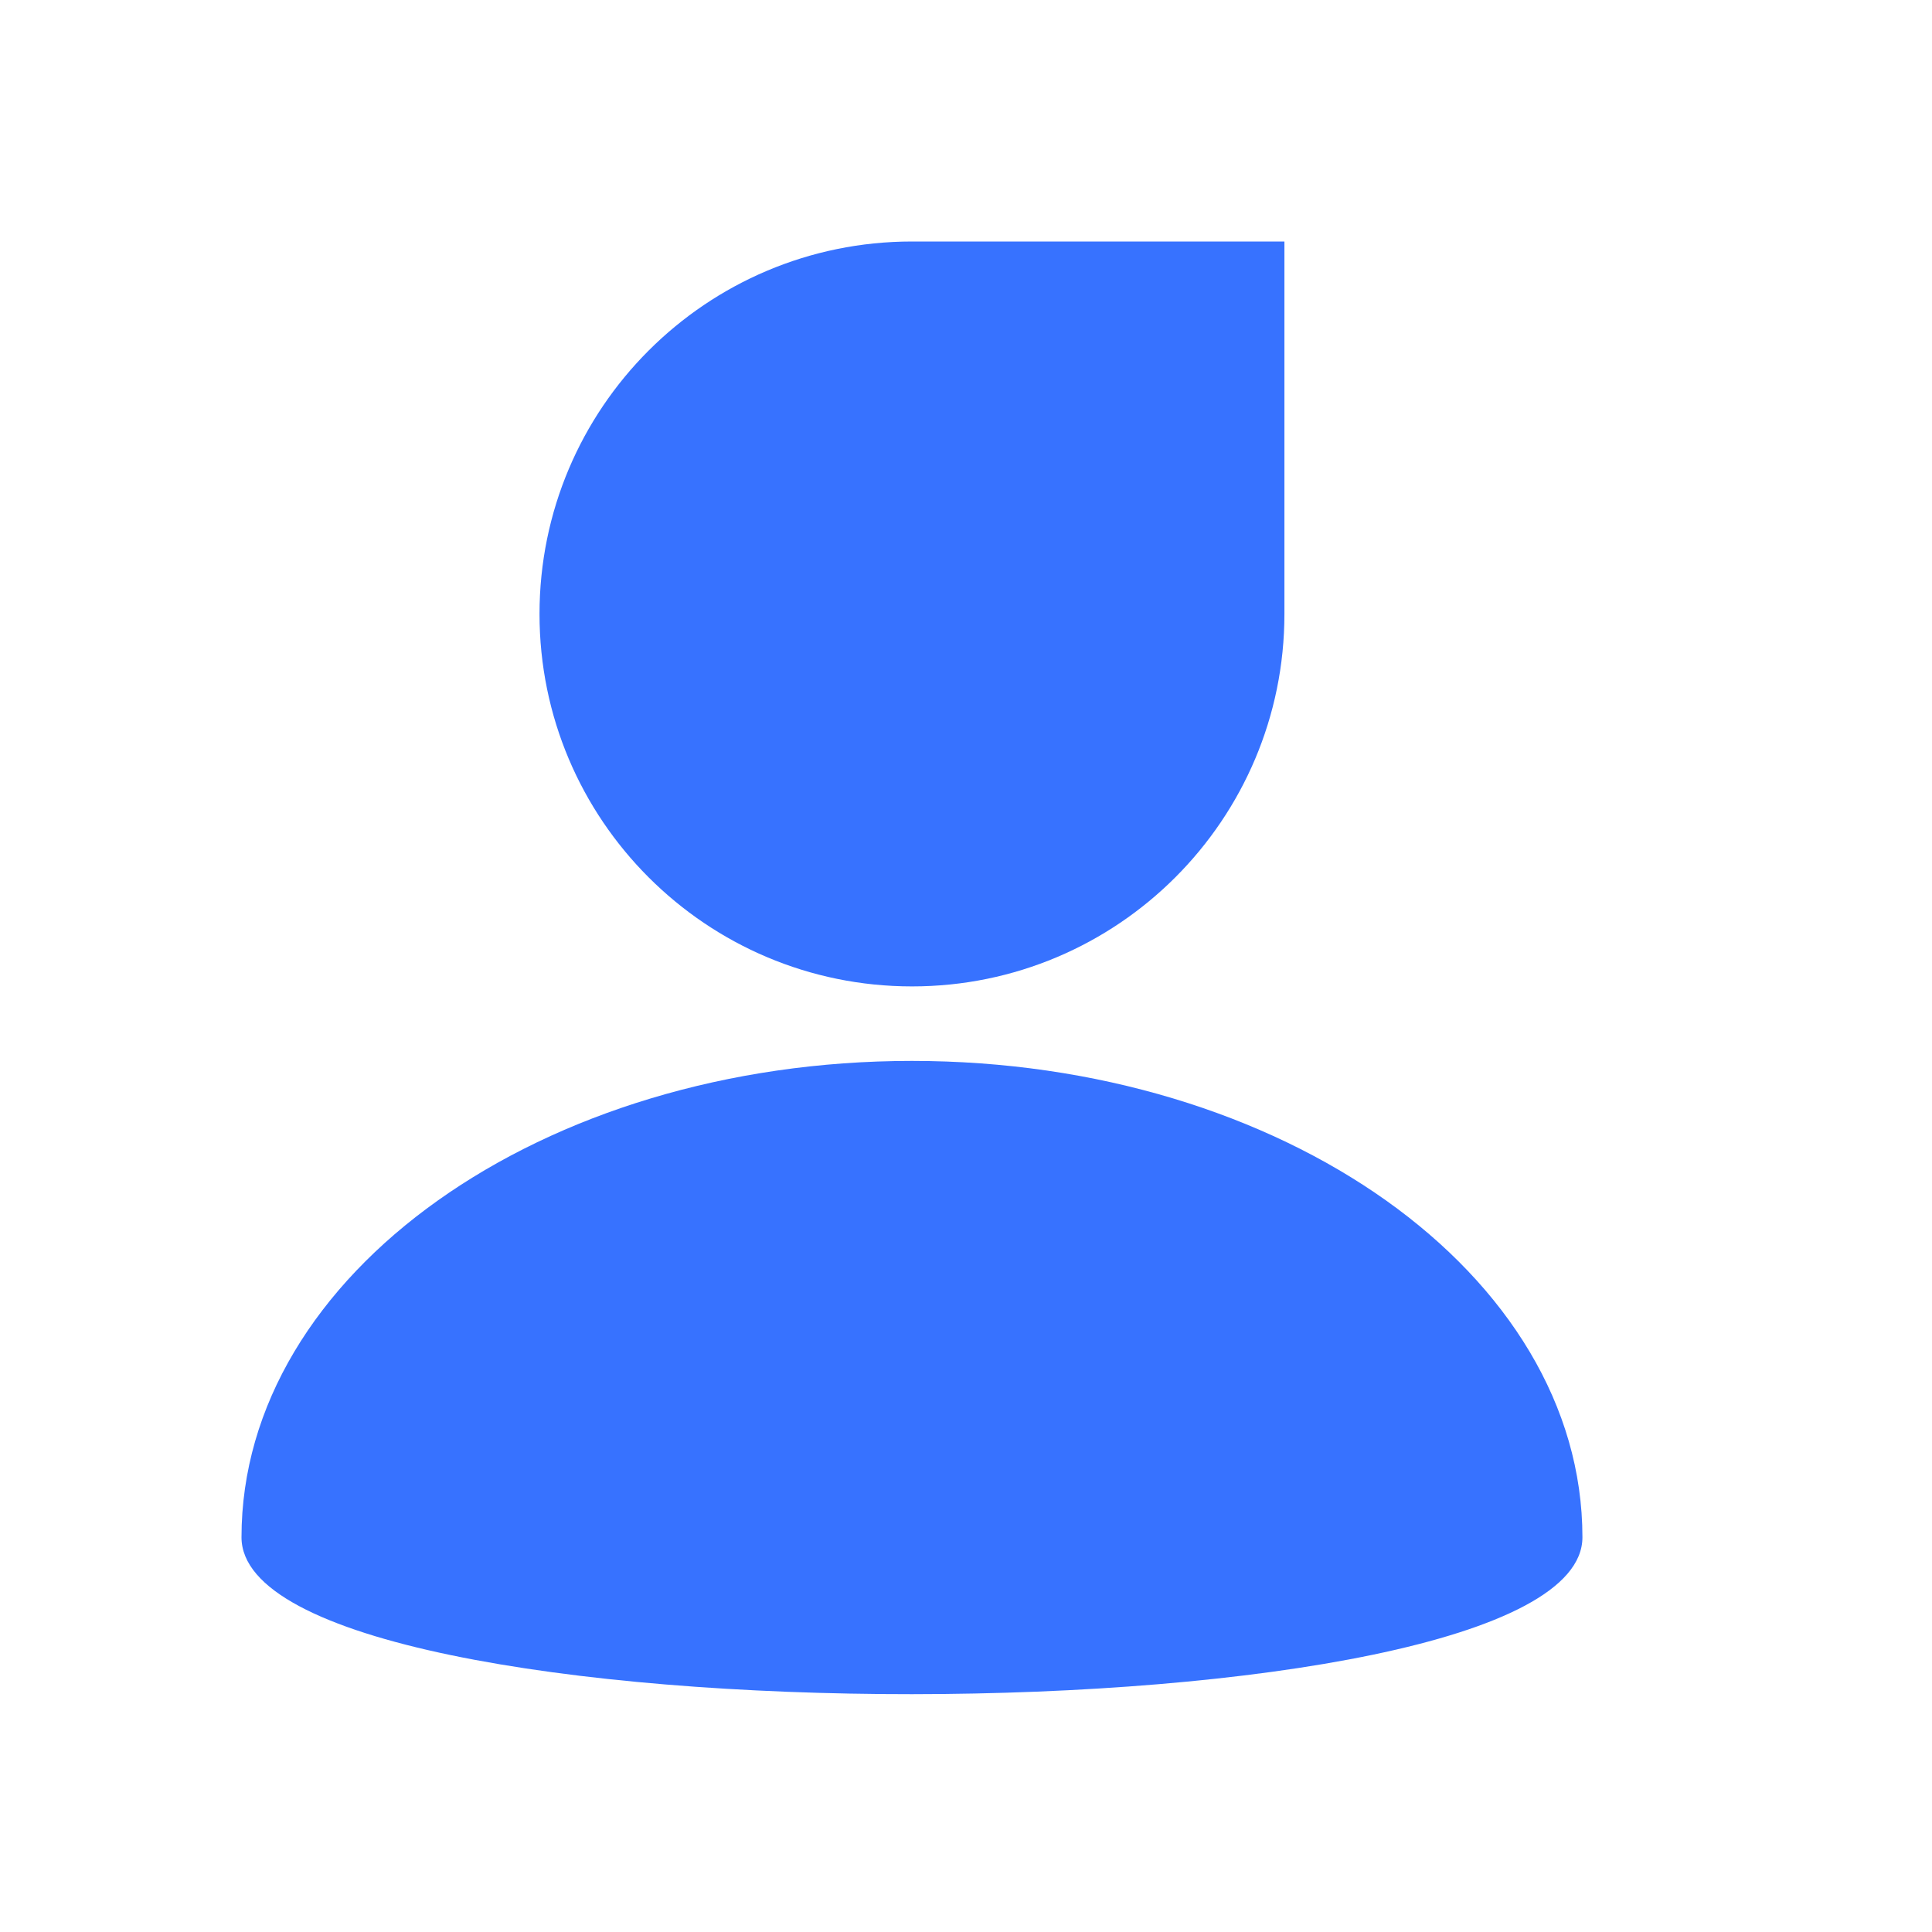 <svg width="16" height="16" viewBox="0 0 16 16" fill="none" xmlns="http://www.w3.org/2000/svg">
<path fill-rule="evenodd" clip-rule="evenodd" d="M7.553 2C5.849 2 4.468 3.381 4.468 5.085C4.468 6.788 5.849 8.169 7.553 8.169C9.256 8.169 10.637 6.788 10.637 5.085V2H7.553ZM7.552 8.786C4.486 8.786 2 10.553 2 12.731C2 14.47 13.105 14.457 13.105 12.731C13.105 10.553 10.619 8.786 7.552 8.786Z" fill="#3772FF"/>
</svg>
